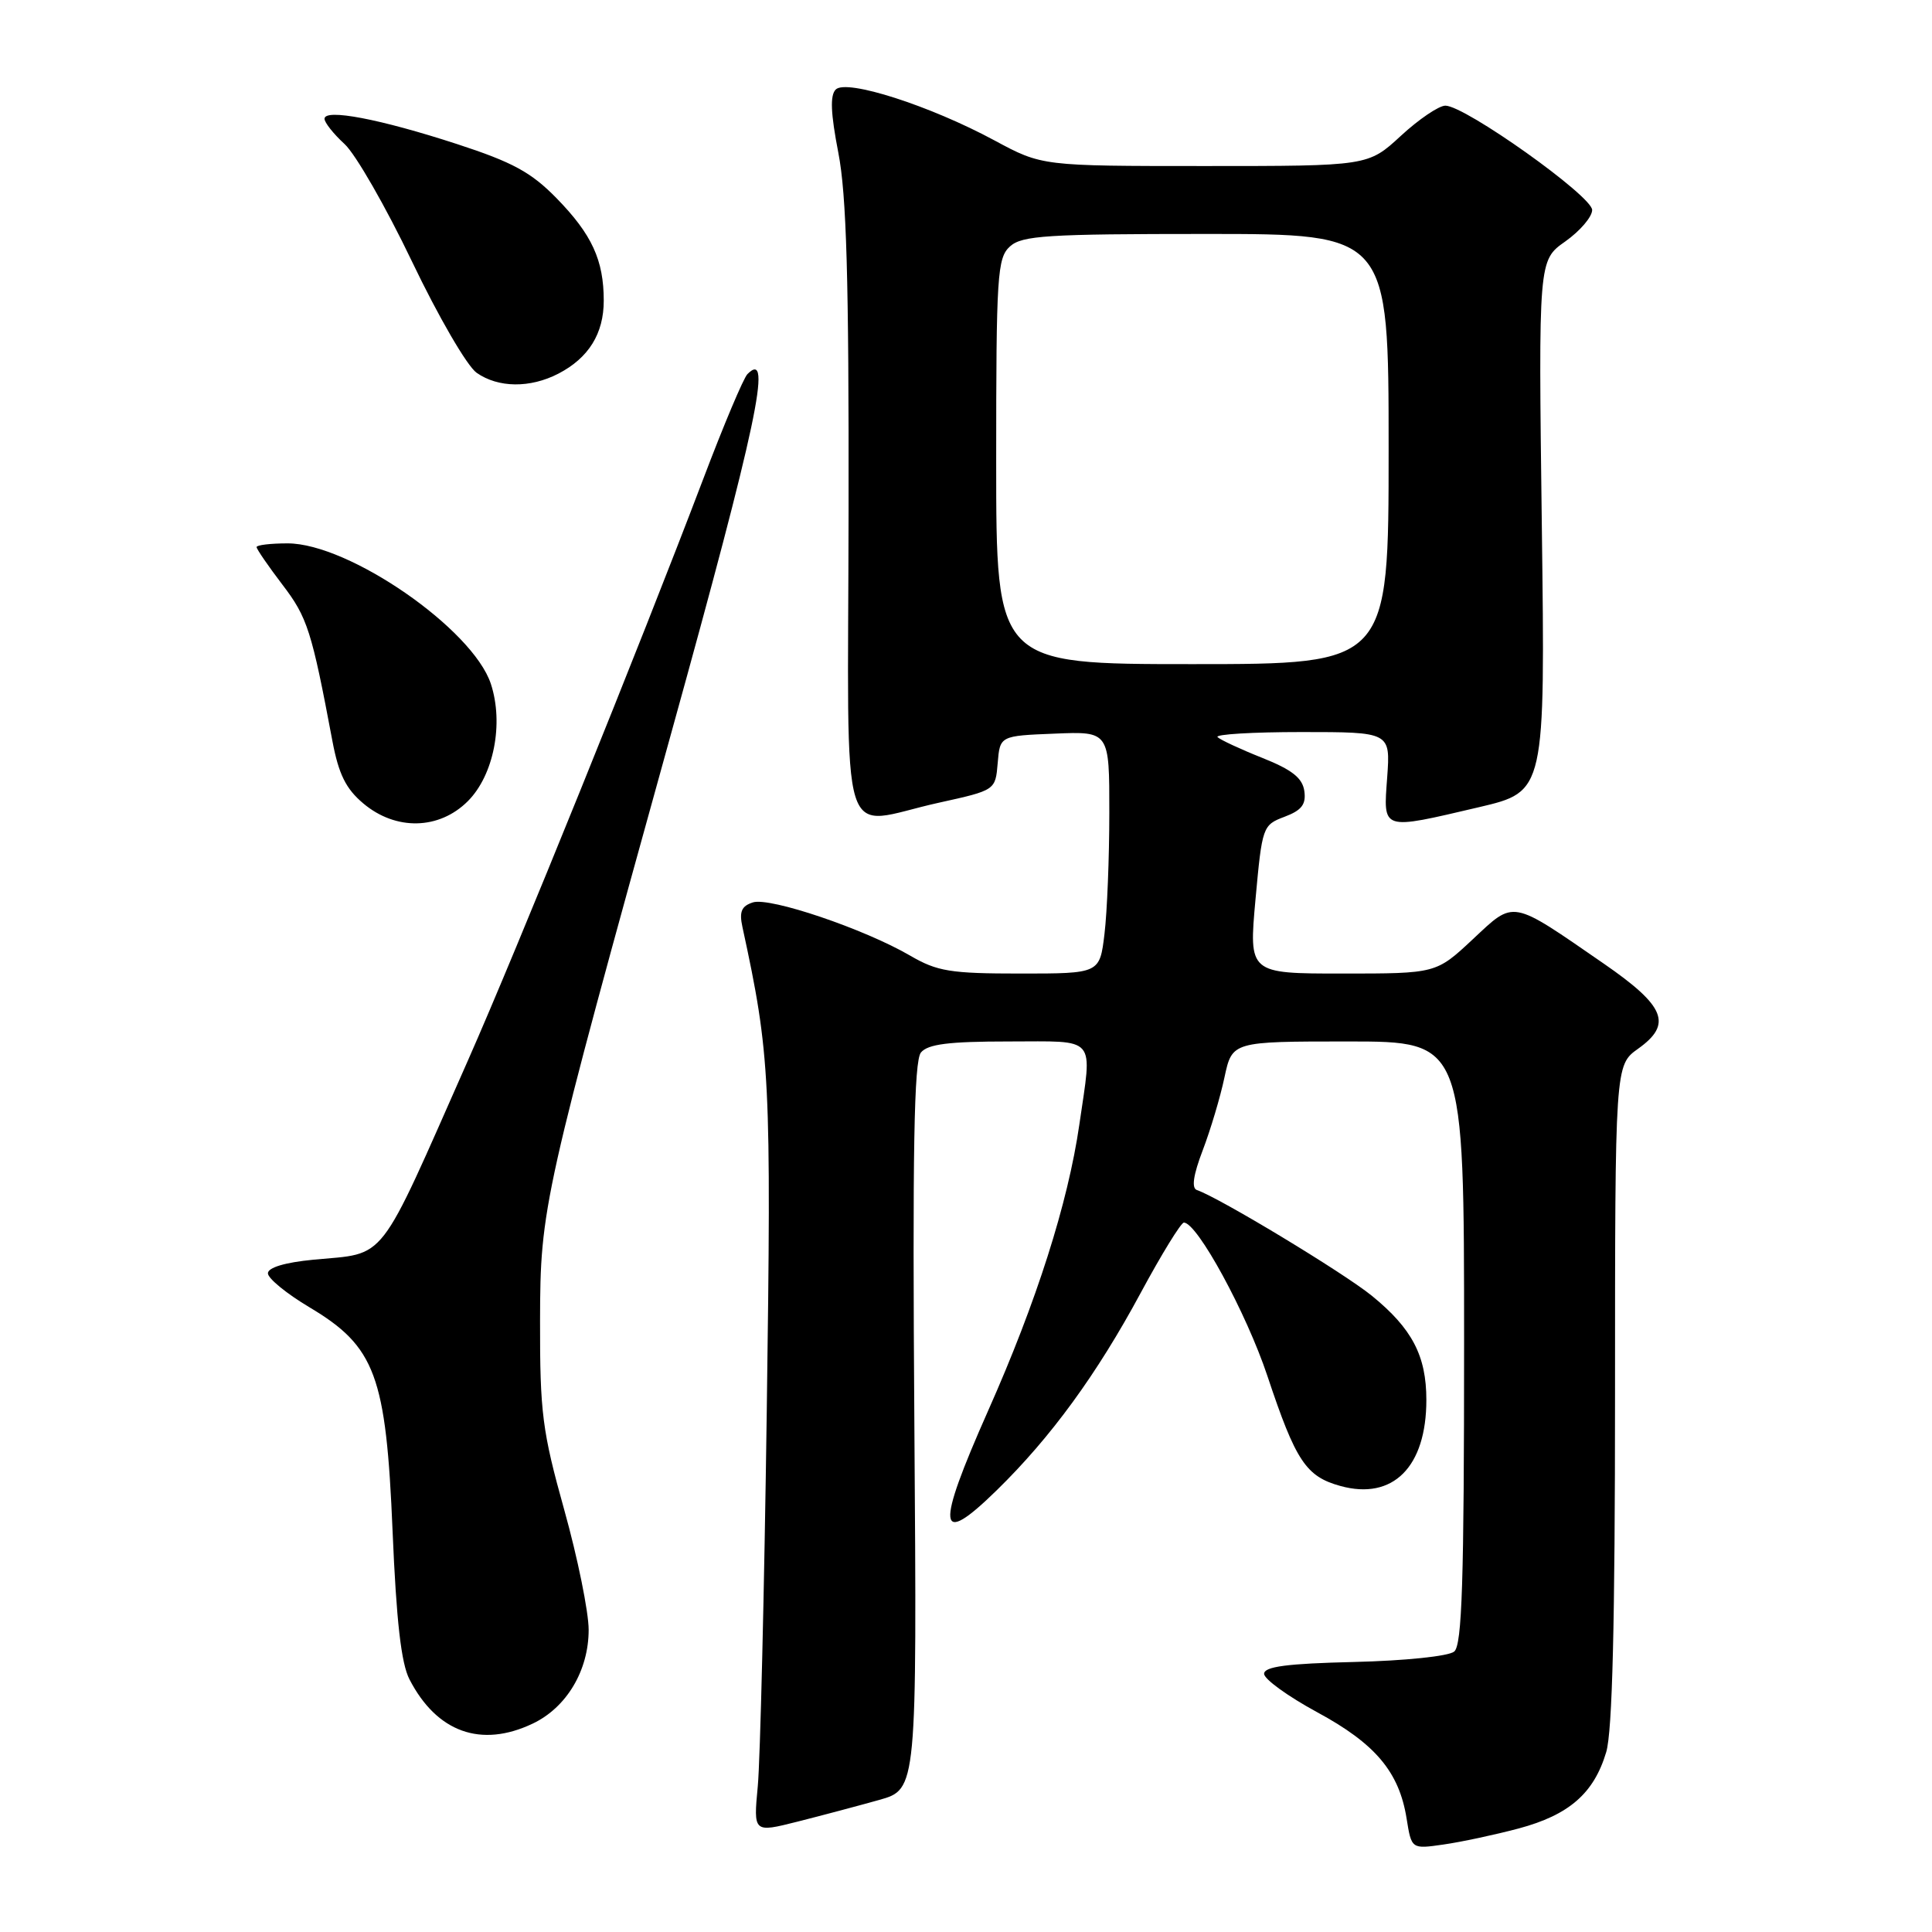 <?xml version="1.0" encoding="UTF-8" standalone="no"?>
<!DOCTYPE svg PUBLIC "-//W3C//DTD SVG 1.1//EN" "http://www.w3.org/Graphics/SVG/1.1/DTD/svg11.dtd" >
<svg xmlns="http://www.w3.org/2000/svg" xmlns:xlink="http://www.w3.org/1999/xlink" version="1.1" viewBox="0 0 256 256">
 <g >
 <path fill="currentColor"
d=" M 201.24 242.28 C 207.91 240.49 211.20 237.63 212.83 232.17 C 213.65 229.45 214.00 215.02 214.00 184.70 C 214.00 141.14 214.00 141.14 217.06 138.96 C 221.63 135.70 220.68 133.33 212.50 127.68 C 200.08 119.11 200.74 119.23 195.14 124.47 C 190.29 129.00 190.29 129.00 177.88 129.00 C 165.47 129.00 165.47 129.00 166.36 119.17 C 167.24 109.53 167.31 109.32 170.20 108.23 C 172.48 107.37 173.08 106.59 172.83 104.81 C 172.58 103.08 171.19 101.99 167.25 100.42 C 164.36 99.27 161.70 98.03 161.33 97.67 C 160.97 97.30 165.97 97.00 172.45 97.00 C 184.24 97.00 184.24 97.00 183.81 103.00 C 183.29 110.12 182.94 110.01 196.00 106.95 C 204.75 104.89 204.75 104.89 204.30 69.70 C 203.85 34.50 203.85 34.50 207.40 32.00 C 209.35 30.62 210.96 28.75 210.97 27.83 C 211.00 26.00 194.13 14.00 191.52 14.00 C 190.66 14.00 188.00 15.80 185.62 18.00 C 181.28 22.00 181.28 22.00 159.67 22.00 C 138.07 22.00 138.07 22.00 131.78 18.61 C 123.24 14.00 112.16 10.44 110.74 11.86 C 109.97 12.63 110.07 15.01 111.08 20.22 C 112.17 25.79 112.49 36.93 112.44 67.75 C 112.38 114.06 110.91 109.33 124.42 106.36 C 131.90 104.71 131.90 104.71 132.20 101.11 C 132.50 97.50 132.50 97.50 139.75 97.21 C 147.00 96.91 147.00 96.91 146.99 107.71 C 146.99 113.64 146.70 120.86 146.35 123.75 C 145.72 129.00 145.72 129.00 135.20 129.00 C 125.93 129.00 124.19 128.72 120.59 126.62 C 114.50 123.08 102.03 118.86 99.77 119.57 C 98.25 120.06 97.93 120.79 98.38 122.85 C 102.06 139.83 102.21 142.84 101.60 187.00 C 101.27 210.93 100.73 233.28 100.41 236.68 C 99.83 242.85 99.83 242.85 105.66 241.38 C 108.87 240.57 113.75 239.27 116.50 238.50 C 121.50 237.09 121.50 237.09 121.16 189.01 C 120.90 152.37 121.11 140.58 122.03 139.46 C 122.95 138.35 125.74 138.00 133.62 138.00 C 145.52 138.00 144.74 137.09 143.02 149.00 C 141.51 159.43 137.34 172.51 130.93 186.93 C 123.93 202.70 124.20 205.17 132.08 197.46 C 139.25 190.45 145.34 182.10 151.15 171.31 C 153.91 166.19 156.49 162.00 156.87 162.00 C 158.64 162.00 165.15 173.96 167.94 182.33 C 171.70 193.62 173.05 195.64 177.61 196.90 C 184.57 198.82 189.00 194.39 189.00 185.50 C 189.00 179.64 187.11 176.04 181.77 171.69 C 178.01 168.64 161.57 158.70 158.60 157.69 C 157.86 157.44 158.11 155.71 159.37 152.41 C 160.40 149.71 161.70 145.36 162.25 142.75 C 163.27 138.00 163.27 138.00 178.63 138.00 C 194.00 138.00 194.00 138.00 194.00 177.88 C 194.00 209.57 193.73 217.98 192.69 218.84 C 191.95 219.46 186.14 220.06 179.44 220.22 C 170.53 220.43 167.50 220.83 167.50 221.79 C 167.50 222.49 170.65 224.77 174.50 226.86 C 182.24 231.04 185.39 234.78 186.38 240.95 C 187.03 245.02 187.03 245.02 191.26 244.41 C 193.59 244.08 198.08 243.12 201.24 242.28 Z  M 70.58 228.39 C 75.07 226.26 78.00 221.36 78.00 215.96 C 78.00 213.60 76.55 206.45 74.77 200.08 C 71.85 189.62 71.54 187.19 71.56 175.00 C 71.59 160.00 71.90 158.60 88.98 97.00 C 100.30 56.18 102.42 46.17 99.04 49.57 C 98.52 50.08 95.88 56.35 93.17 63.50 C 84.76 85.64 68.50 125.82 62.01 140.50 C 49.88 167.92 51.39 165.97 41.50 166.92 C 37.75 167.28 35.50 167.96 35.50 168.72 C 35.50 169.40 37.98 171.42 41.00 173.22 C 49.74 178.43 51.16 182.26 52.02 202.90 C 52.52 214.80 53.16 220.41 54.26 222.53 C 57.88 229.54 63.74 231.64 70.58 228.39 Z  M 61.99 106.16 C 65.43 102.72 66.77 95.87 65.04 90.61 C 62.63 83.33 46.24 72.00 38.11 72.00 C 35.85 72.00 34.00 72.22 34.00 72.49 C 34.00 72.76 35.54 75.00 37.42 77.47 C 40.74 81.81 41.30 83.58 44.05 98.21 C 44.88 102.59 45.83 104.52 48.14 106.46 C 52.45 110.09 58.19 109.96 61.99 106.16 Z  M 73.99 49.51 C 78.00 47.43 80.00 44.21 80.00 39.84 C 80.00 34.47 78.43 31.06 73.75 26.27 C 70.39 22.83 67.93 21.49 60.56 19.09 C 50.38 15.77 43.00 14.36 43.00 15.74 C 43.00 16.24 44.19 17.74 45.65 19.08 C 47.11 20.41 51.13 27.42 54.59 34.65 C 58.08 41.95 61.89 48.51 63.16 49.40 C 66.02 51.40 70.24 51.45 73.99 49.51 Z  M 132.00 61.15 C 132.00 36.42 132.14 34.18 133.83 32.65 C 135.42 31.21 138.74 31.00 159.83 31.00 C 184.00 31.00 184.00 31.00 184.00 59.50 C 184.00 88.00 184.00 88.00 158.00 88.00 C 132.00 88.00 132.00 88.00 132.00 61.15 Z "/>
</g>
</svg>